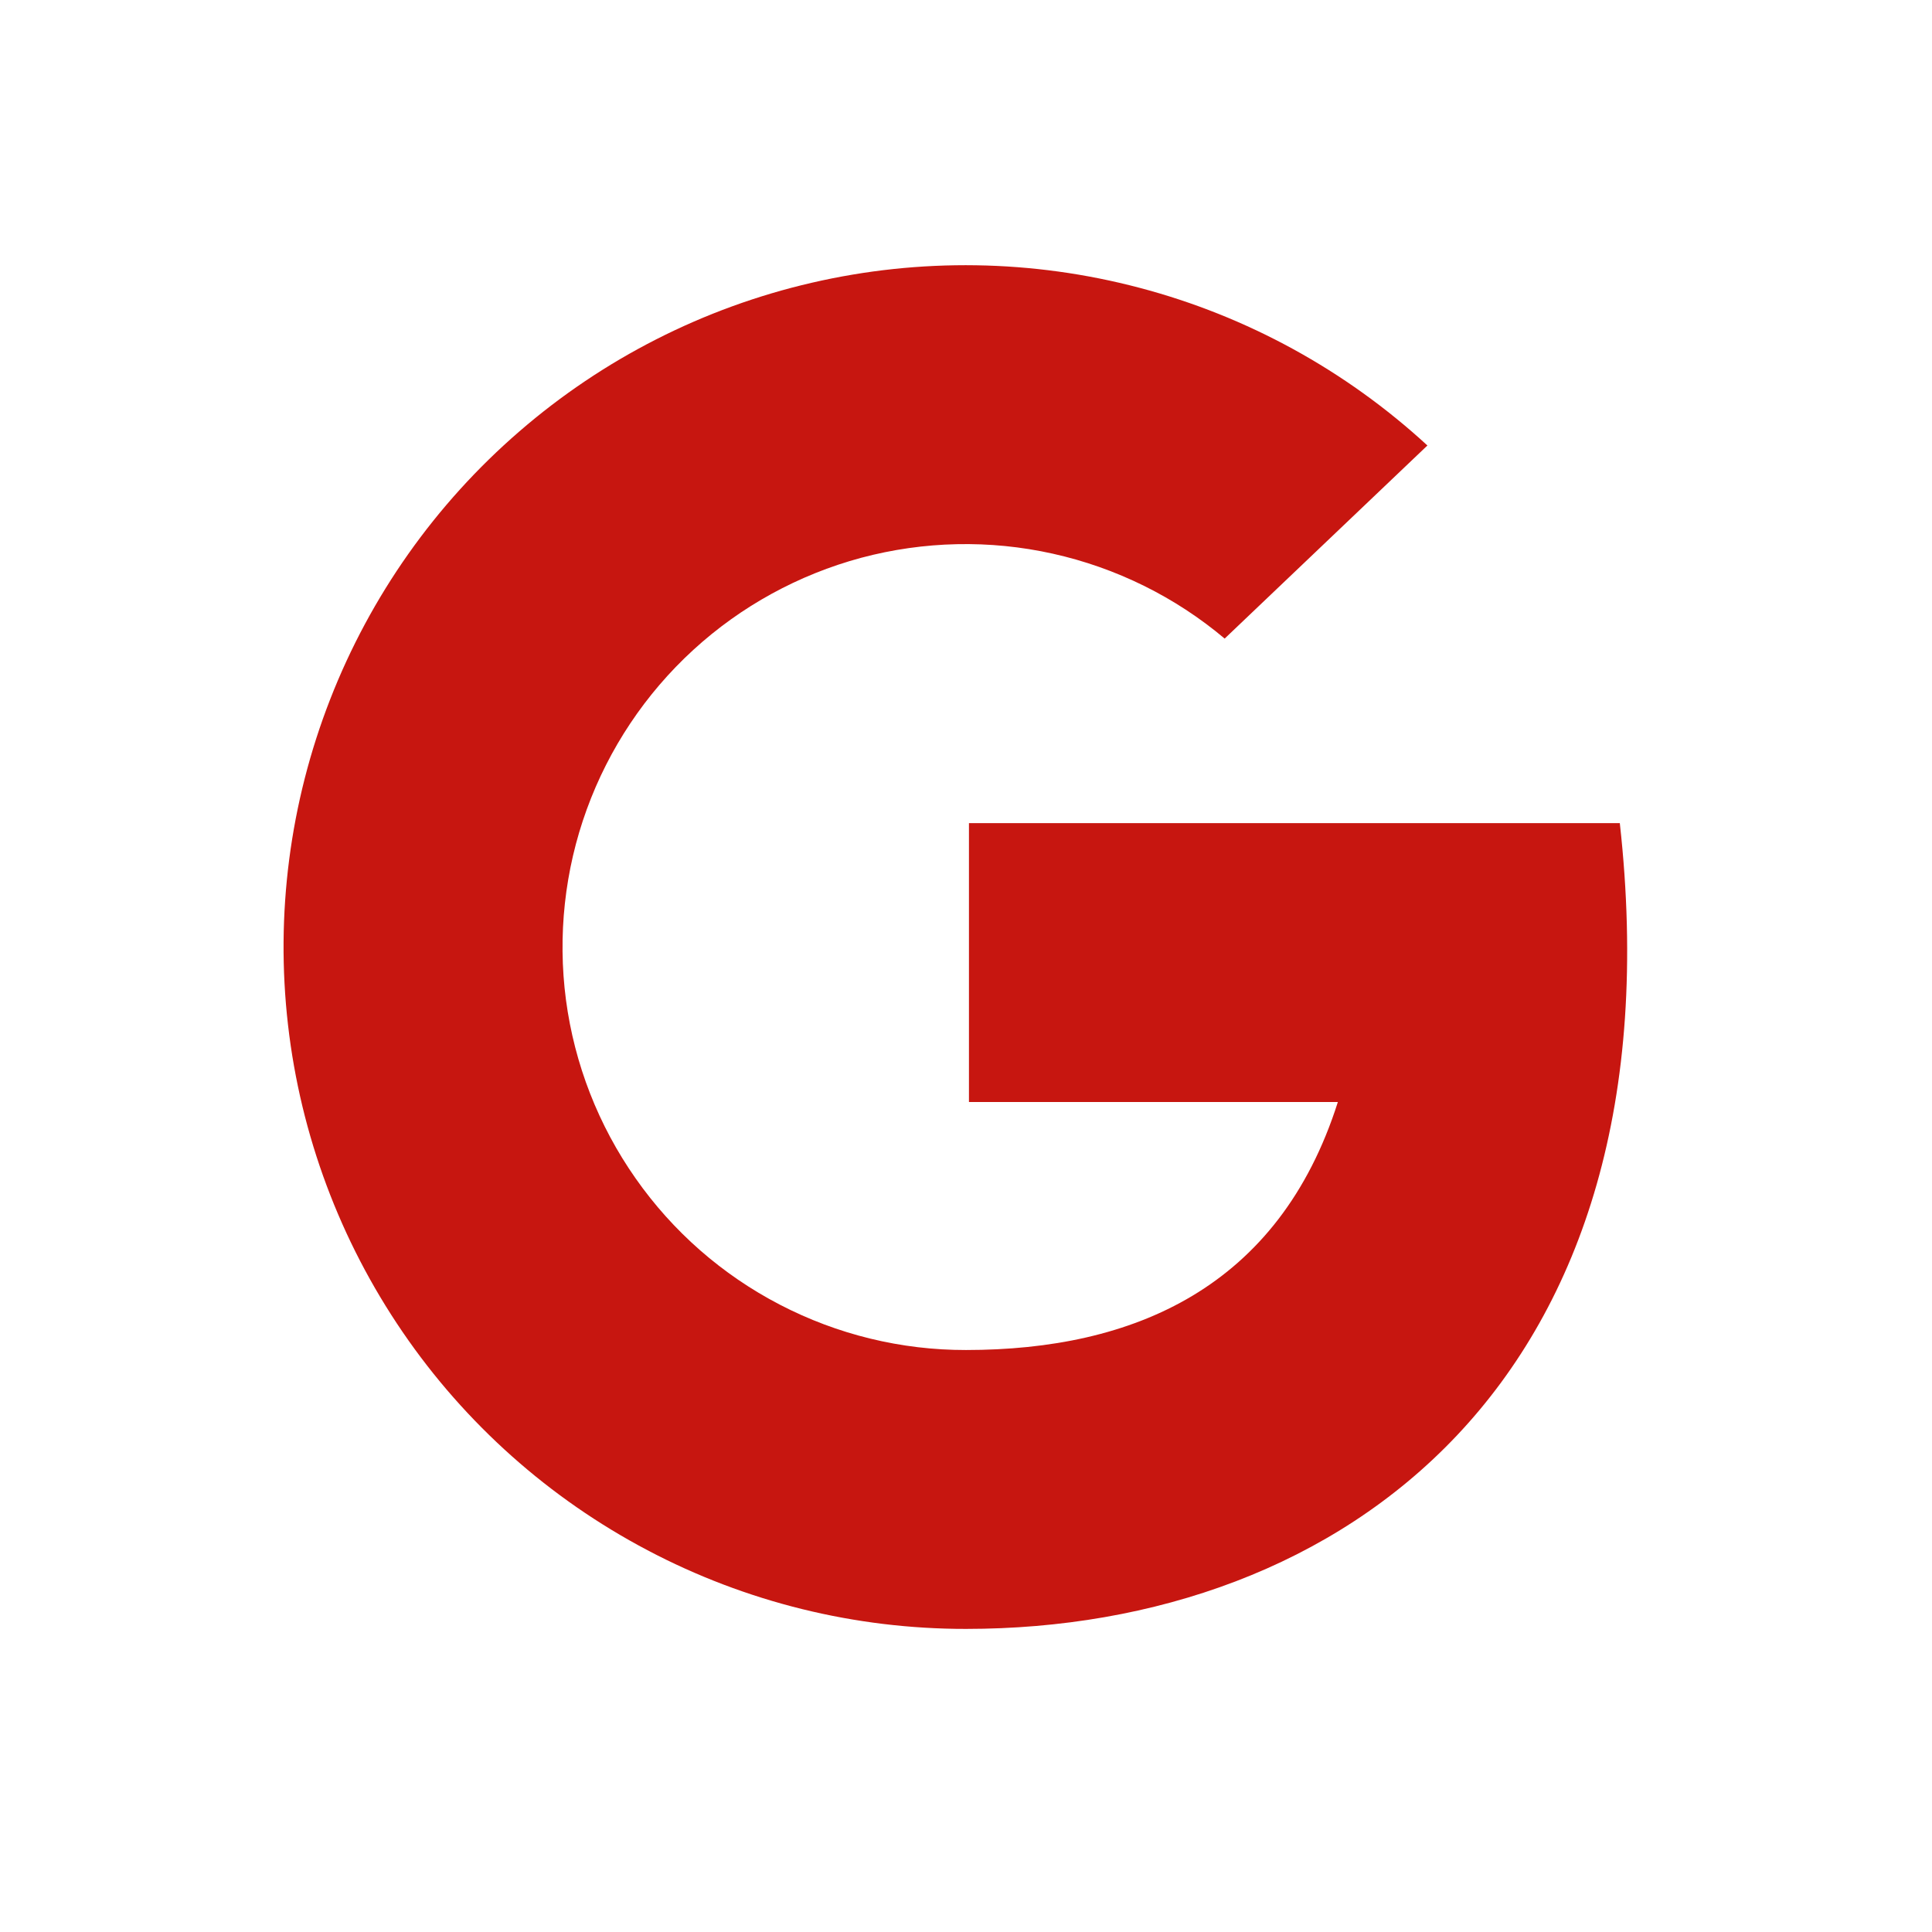 <svg width="17" height="17" viewBox="0 0 17 17" fill="none" xmlns="http://www.w3.org/2000/svg">
<g id="Google">
<path id="Vector" d="M14.253 7.243L8.526 7.243V9.697H11.772C11.252 11.333 9.972 11.879 8.5 11.879C7.93 11.88 7.368 11.743 6.862 11.48C6.355 11.217 5.92 10.836 5.593 10.369C5.265 9.902 5.055 9.363 4.98 8.798C4.906 8.233 4.968 7.658 5.163 7.122C5.358 6.586 5.679 6.105 6.1 5.719C6.52 5.334 7.028 5.056 7.578 4.908C8.129 4.761 8.708 4.748 9.264 4.872C9.821 4.996 10.34 5.252 10.776 5.619L12.56 3.92C11.842 3.259 10.973 2.782 10.029 2.533C9.085 2.283 8.094 2.268 7.143 2.488C6.191 2.708 5.308 3.157 4.57 3.796C3.831 4.435 3.26 5.244 2.905 6.154C2.55 7.064 2.423 8.046 2.534 9.016C2.645 9.987 2.992 10.915 3.543 11.721C4.094 12.527 4.834 13.186 5.698 13.641C6.562 14.097 7.524 14.334 8.5 14.333C11.808 14.333 14.799 12.151 14.253 7.243Z" fill="#C71610"/>
</g>
</svg>
